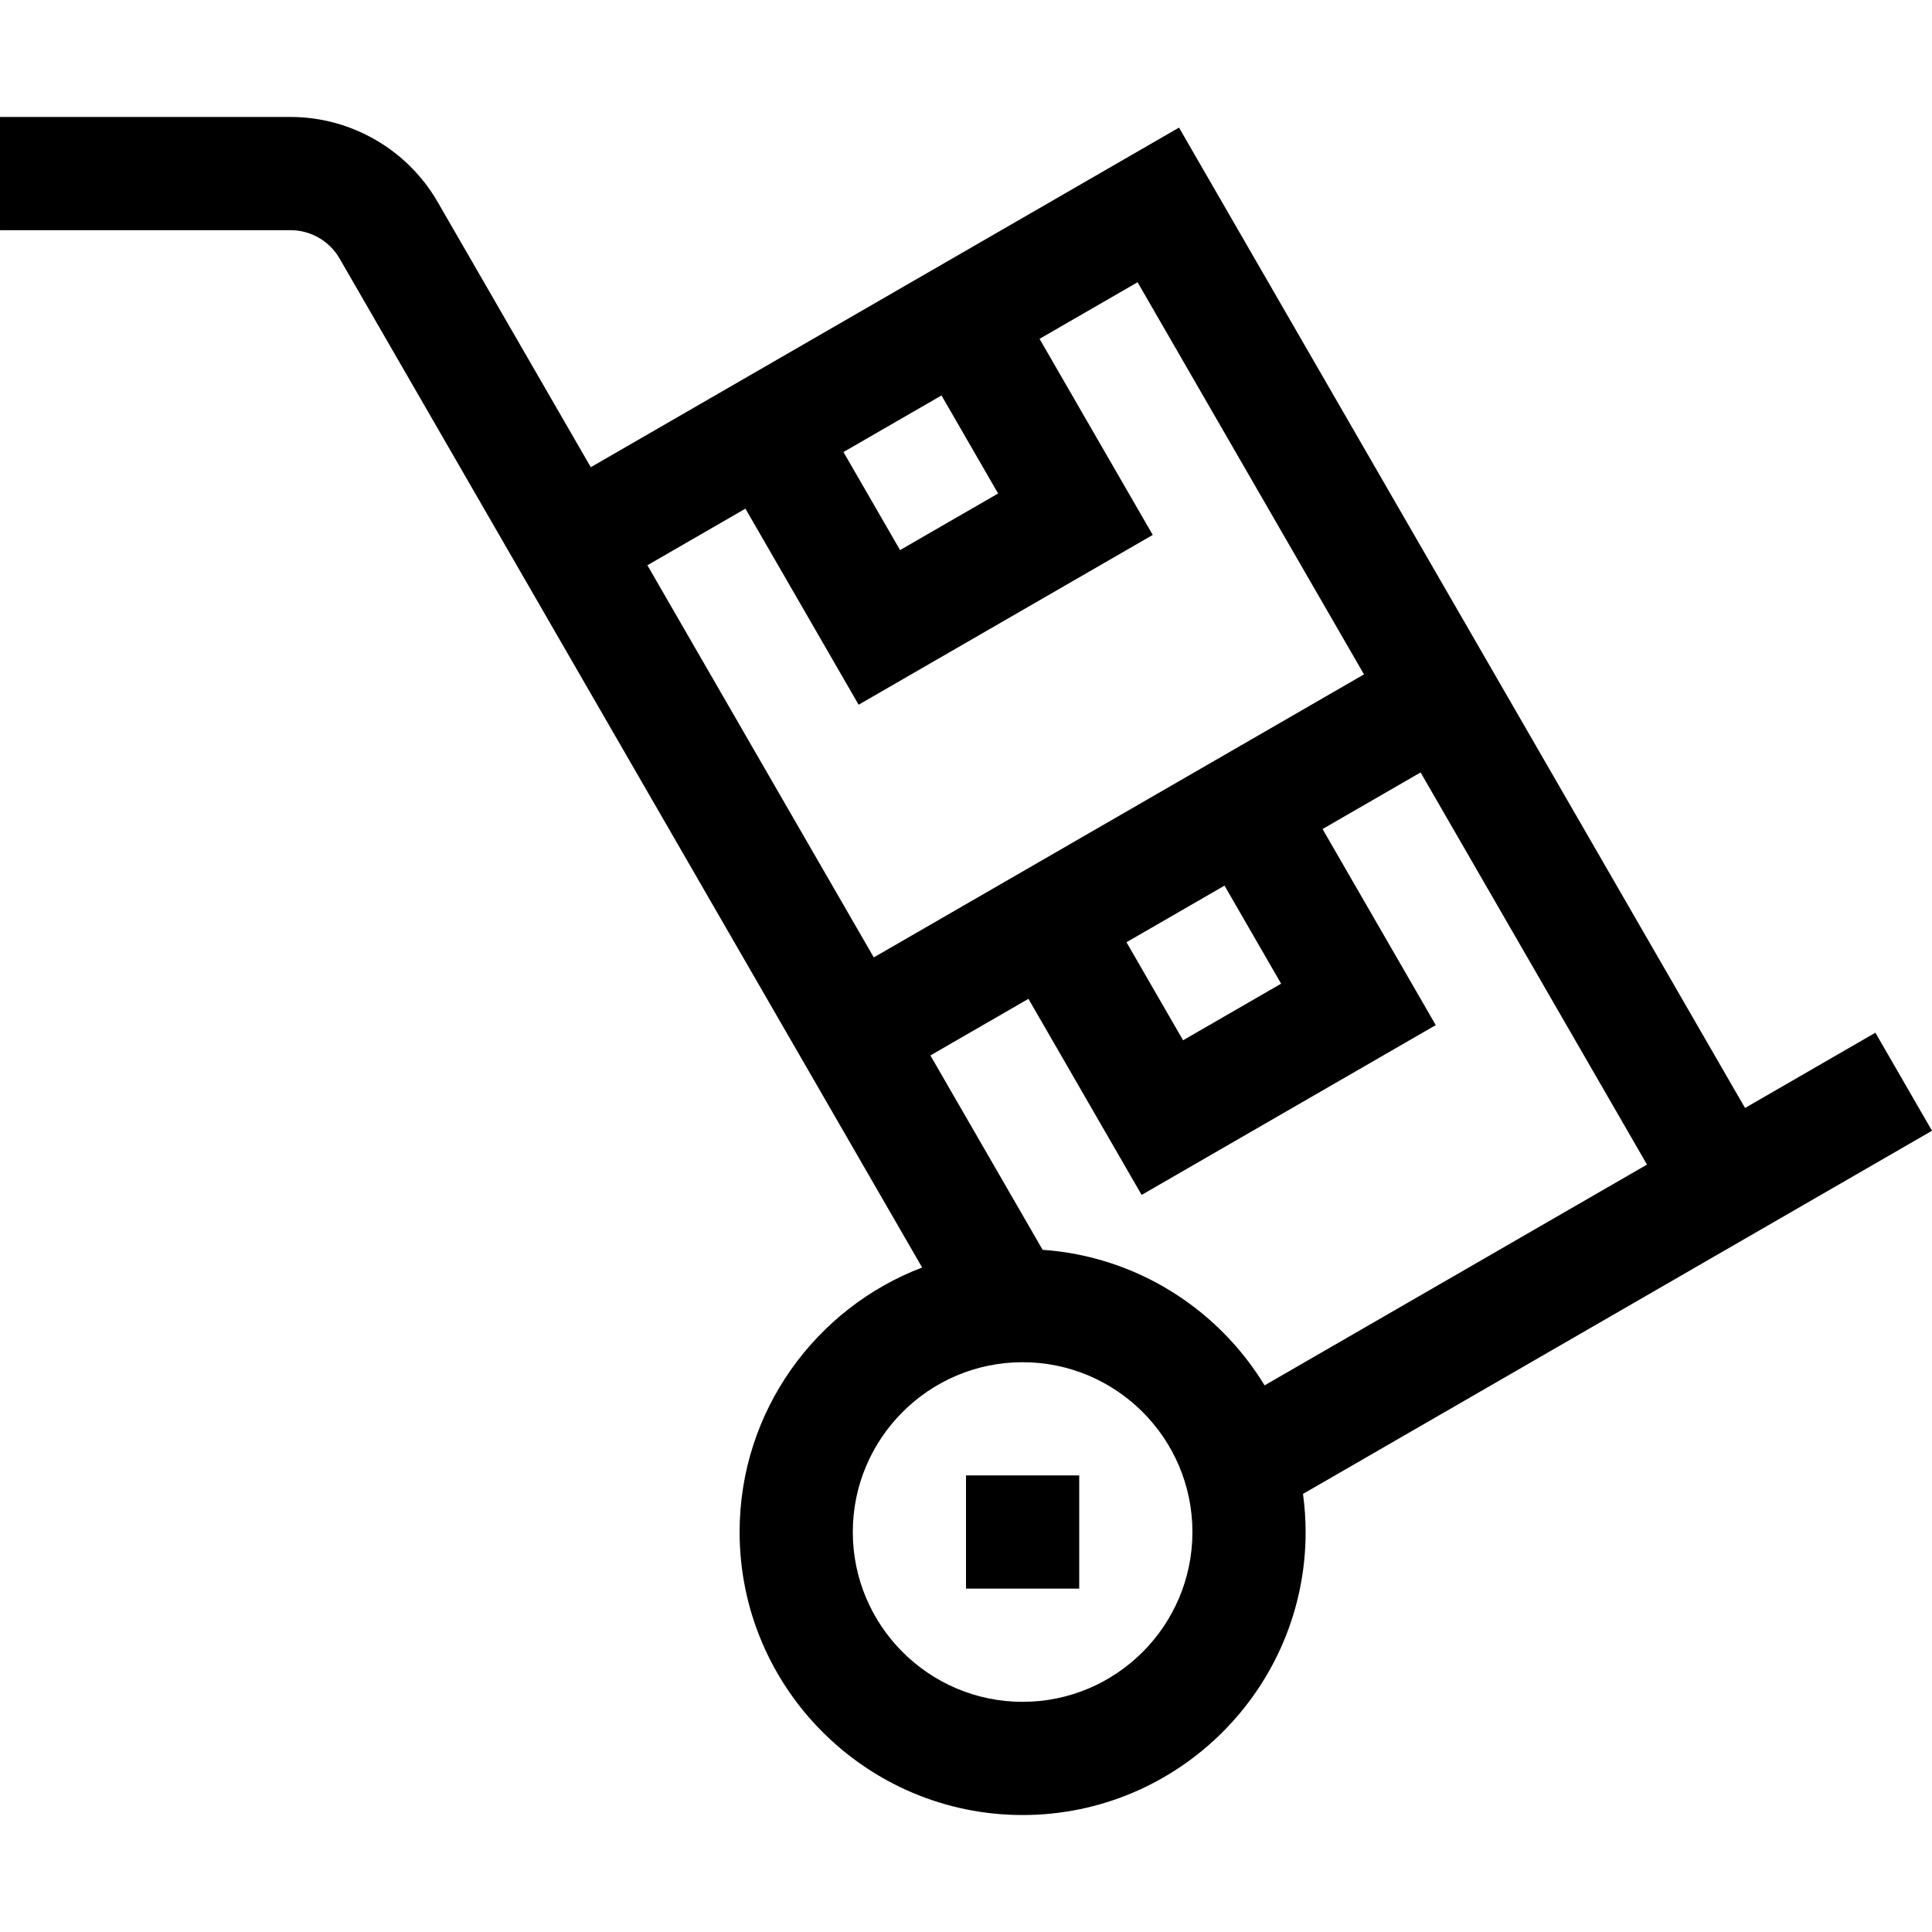 <svg id="Capa_1" enable-background="new 0 0 511.994 511.994" height="512" viewBox="0 0 511.994 511.994" width="512" xmlns="http://www.w3.org/2000/svg"><path d="m511.994 299.657-15-25.981-34.547 19.946c-16.382-28.374-133.697-231.57-150-259.807l-155.885 90-40.598-70.318c-8.013-13.878-22.946-22.5-38.971-22.5h-76.993v30h76.994c5.342 0 10.319 2.874 12.991 7.5l154.385 267.402c-28.245 10.767-48.37 38.12-48.37 70.098 0 41.355 33.645 75 75 75s75-33.645 75-75c0-3.427-.252-6.794-.699-10.1zm-176.87 67.475c-12.303-20.224-33.907-34.177-58.824-35.927l-29.737-51.506 25.981-15 30 51.962 77.941-45-30-51.961 25.981-15 60 103.923zm-10.619-132.433 15 25.981-25.98 15-15-25.981zm-60-103.923-25.981 15-15-25.981 25.981-15zm-66.962 4.019 30 51.962 77.942-45-30-51.961 25.981-15 60 103.923-129.904 75-60-103.923zm73.457 316.202c-24.813 0-45-20.187-45-45s20.187-45 45-45 45 20.187 45 45-20.187 45-45 45z"/><path d="m256 390.997h30v30h-30z"/></svg>